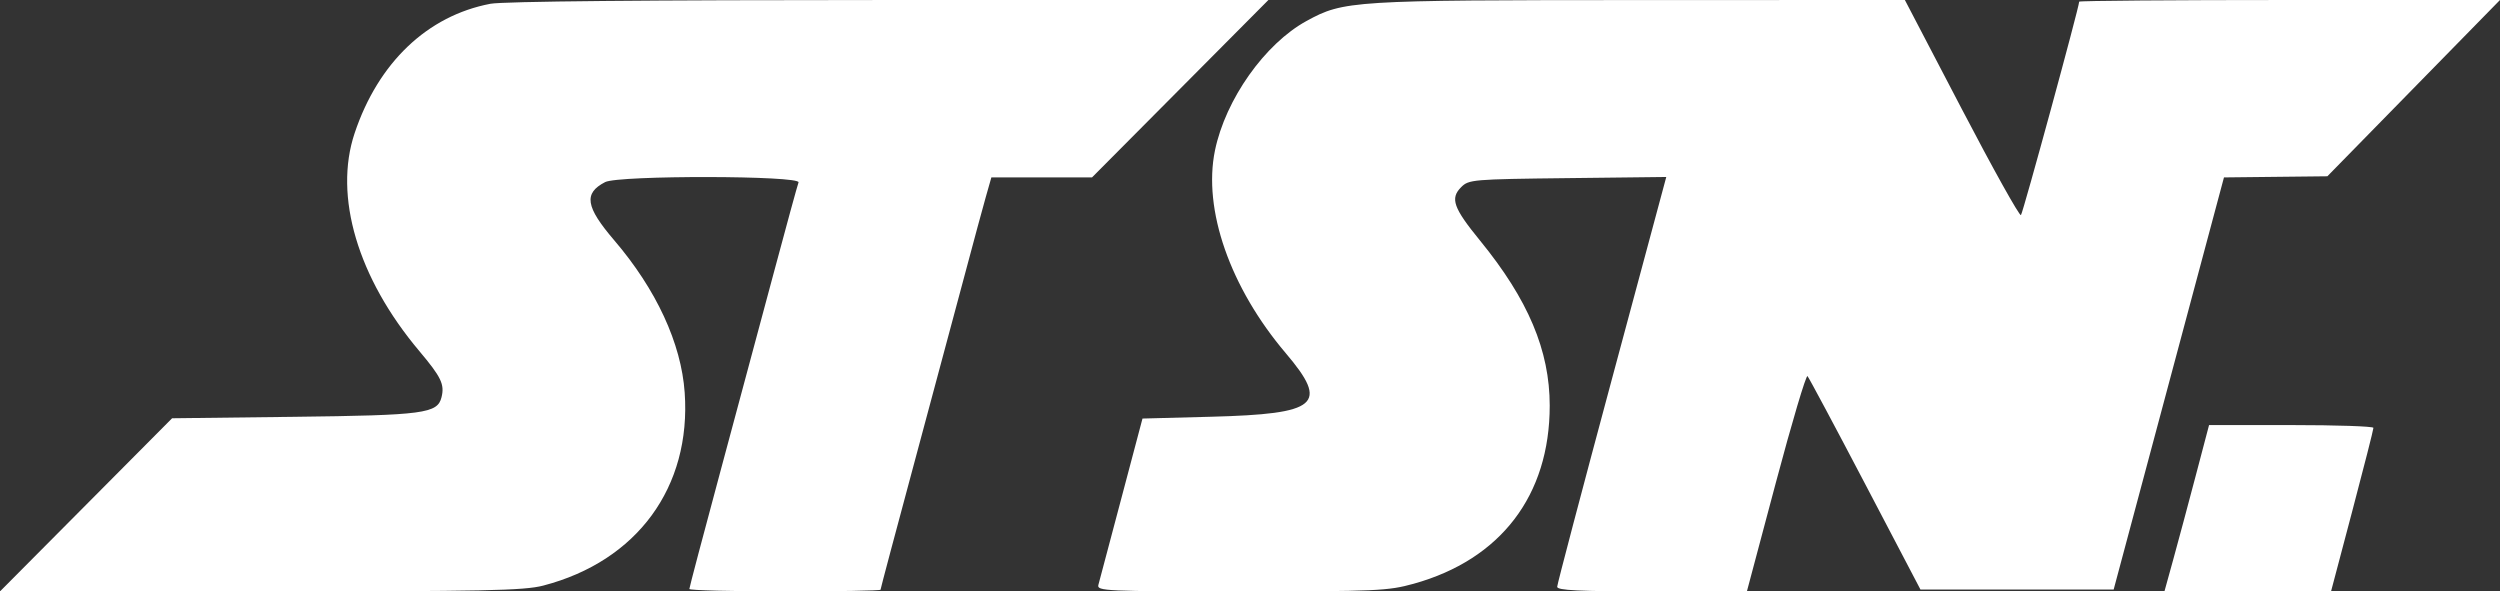 <svg width="279" height="66" viewBox="0 0 279 66" fill="none" xmlns="http://www.w3.org/2000/svg">
<rect x="0" y="0" width="279" height="66" fill="#333333" stroke="none"/>
<path d="M9.603 56.34L19.206 46.679L32.784 46.517C47.337 46.343 48.82 46.146 49.273 44.333C49.632 42.895 49.242 42.084 46.791 39.174C39.921 31.014 37.217 21.893 39.58 14.851C42.221 6.978 47.698 1.762 54.728 0.422C56.141 0.152 72.183 0.001 99.244 0.001H141.552L131.71 9.901L121.868 19.8H116.252H110.636L110.02 21.966C109.682 23.157 108.639 27.009 107.704 30.525C106.769 34.042 104.263 43.378 102.136 51.271C100.009 59.165 98.268 65.709 98.268 65.812C98.268 65.915 93.467 66 87.599 66C81.732 66 76.931 65.879 76.931 65.731C76.931 65.584 78.487 59.69 80.389 52.635C82.291 45.579 84.985 35.556 86.375 30.361C87.765 25.166 88.998 20.665 89.115 20.358C89.412 19.582 69.03 19.548 67.533 20.322C65.112 21.574 65.345 23.071 68.545 26.813C73.246 32.31 76.024 38.312 76.411 43.809C77.155 54.364 71.104 62.624 60.628 65.352C58.483 65.911 54.159 66 29.071 66H0L9.603 56.34ZM122.578 65.278C122.686 64.881 123.838 60.541 125.138 55.633L127.502 46.71L135.146 46.509C147.128 46.195 148.358 45.148 143.489 39.412C137.275 32.092 134.231 23.373 135.59 16.792C136.768 11.09 141.155 4.887 145.809 2.341C149.961 0.069 150.812 0.016 183.021 0.008L212.584 0L218.925 12.145C222.412 18.825 225.388 24.162 225.538 24.005C225.763 23.768 232.036 0.774 232.036 0.186C232.036 0.084 242.603 0 255.518 0H279L269.367 9.837L259.734 19.673L253.964 19.736L248.195 19.8L242.04 42.796L235.884 65.793H225.104H214.324L208.163 54.037C204.774 47.571 201.874 42.143 201.718 41.975C201.561 41.808 199.975 47.144 198.193 53.835L194.953 65.999H184.361C176.154 65.999 173.772 65.883 173.781 65.484C173.787 65.2 176.53 54.794 179.875 42.36L185.956 19.751L174.949 19.879C164.305 20.002 163.913 20.035 163.057 20.896C161.819 22.143 162.195 23.204 165.17 26.846C170.544 33.427 172.948 39.121 172.948 45.269C172.948 55.284 167.485 62.439 157.773 65.144C154.909 65.942 153.631 65.999 138.543 65.999C123.35 65.999 122.394 65.957 122.578 65.278ZM242.548 62.391C243.096 60.406 244.216 56.229 245.038 53.109L246.531 47.438H255.697C260.738 47.438 264.868 47.577 264.875 47.747C264.881 47.917 263.82 52.093 262.516 57.027L260.144 65.997L250.848 65.998L241.551 66L242.548 62.391Z" fill="white"/>
</svg>
